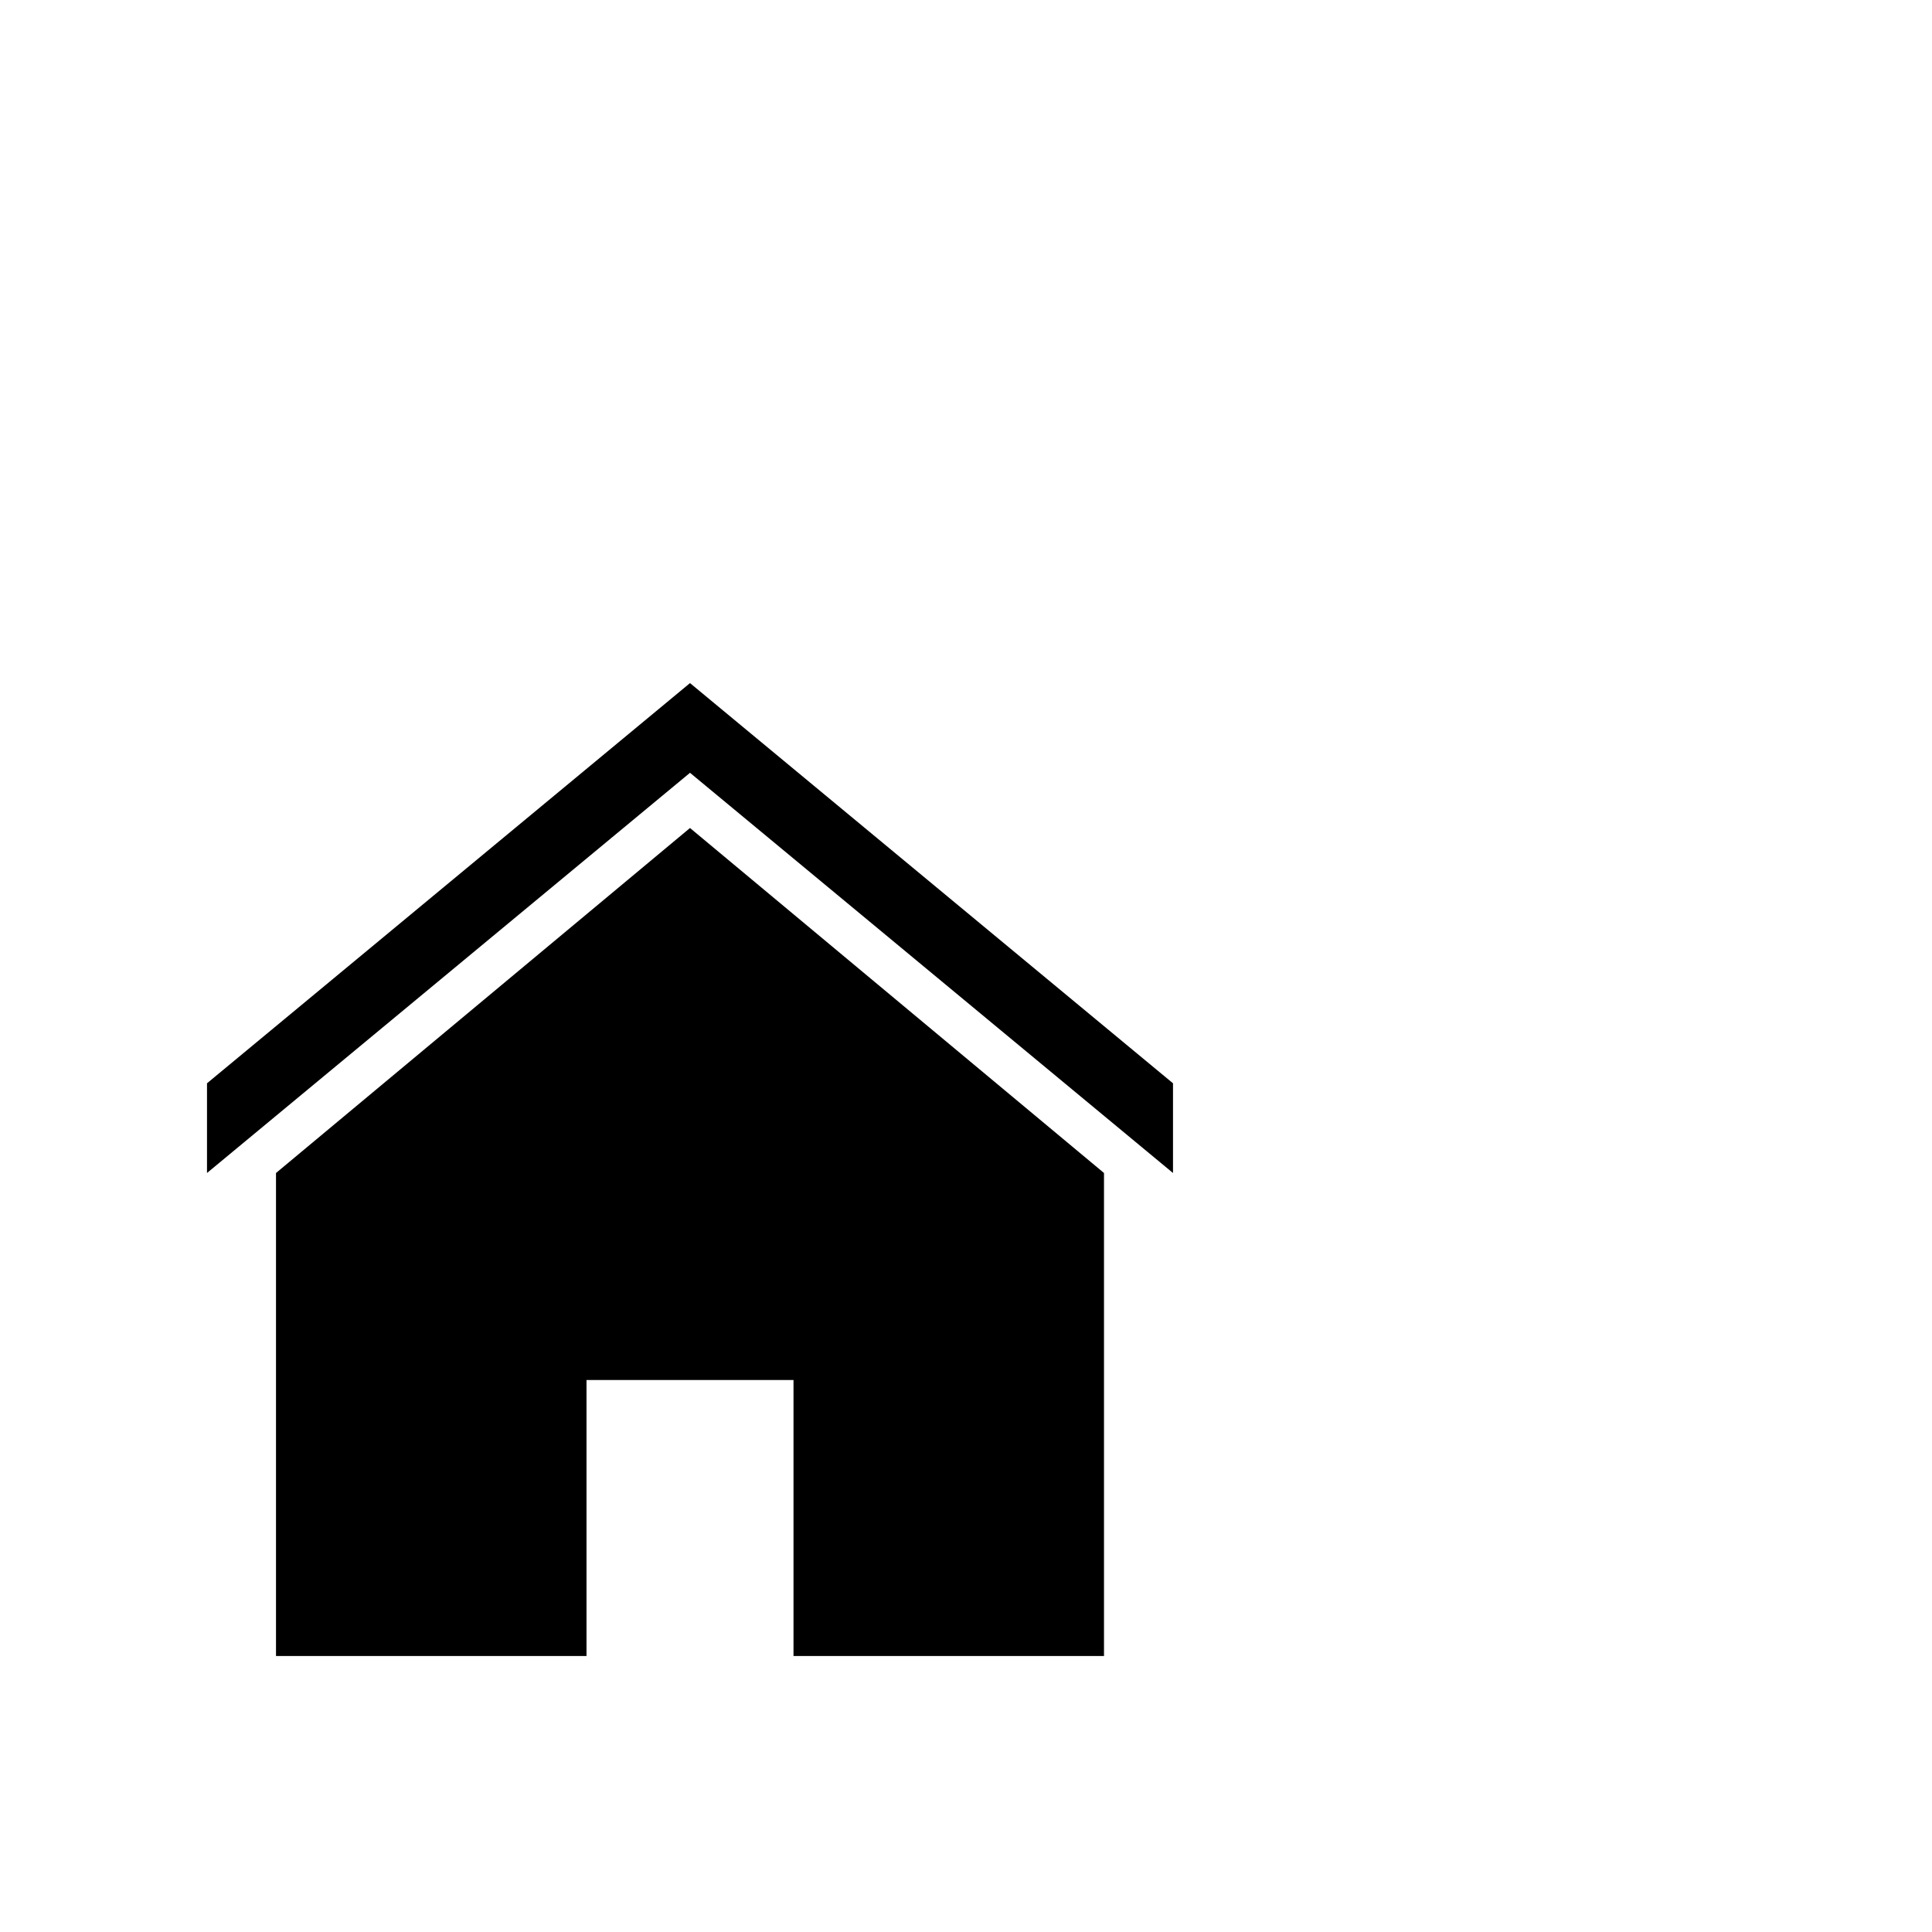 <?xml version="1.0" encoding="utf-8"?>
<svg width="1792" height="1792" xmlns="http://www.w3.org/2000/svg"><path d="M256 1088v448h288v-256h192v256h288v-448L640 768zm384-454.4l-448 371.2v83.2l448-371.2 448 371.2v-83.2z" fill="undefined"/></svg>